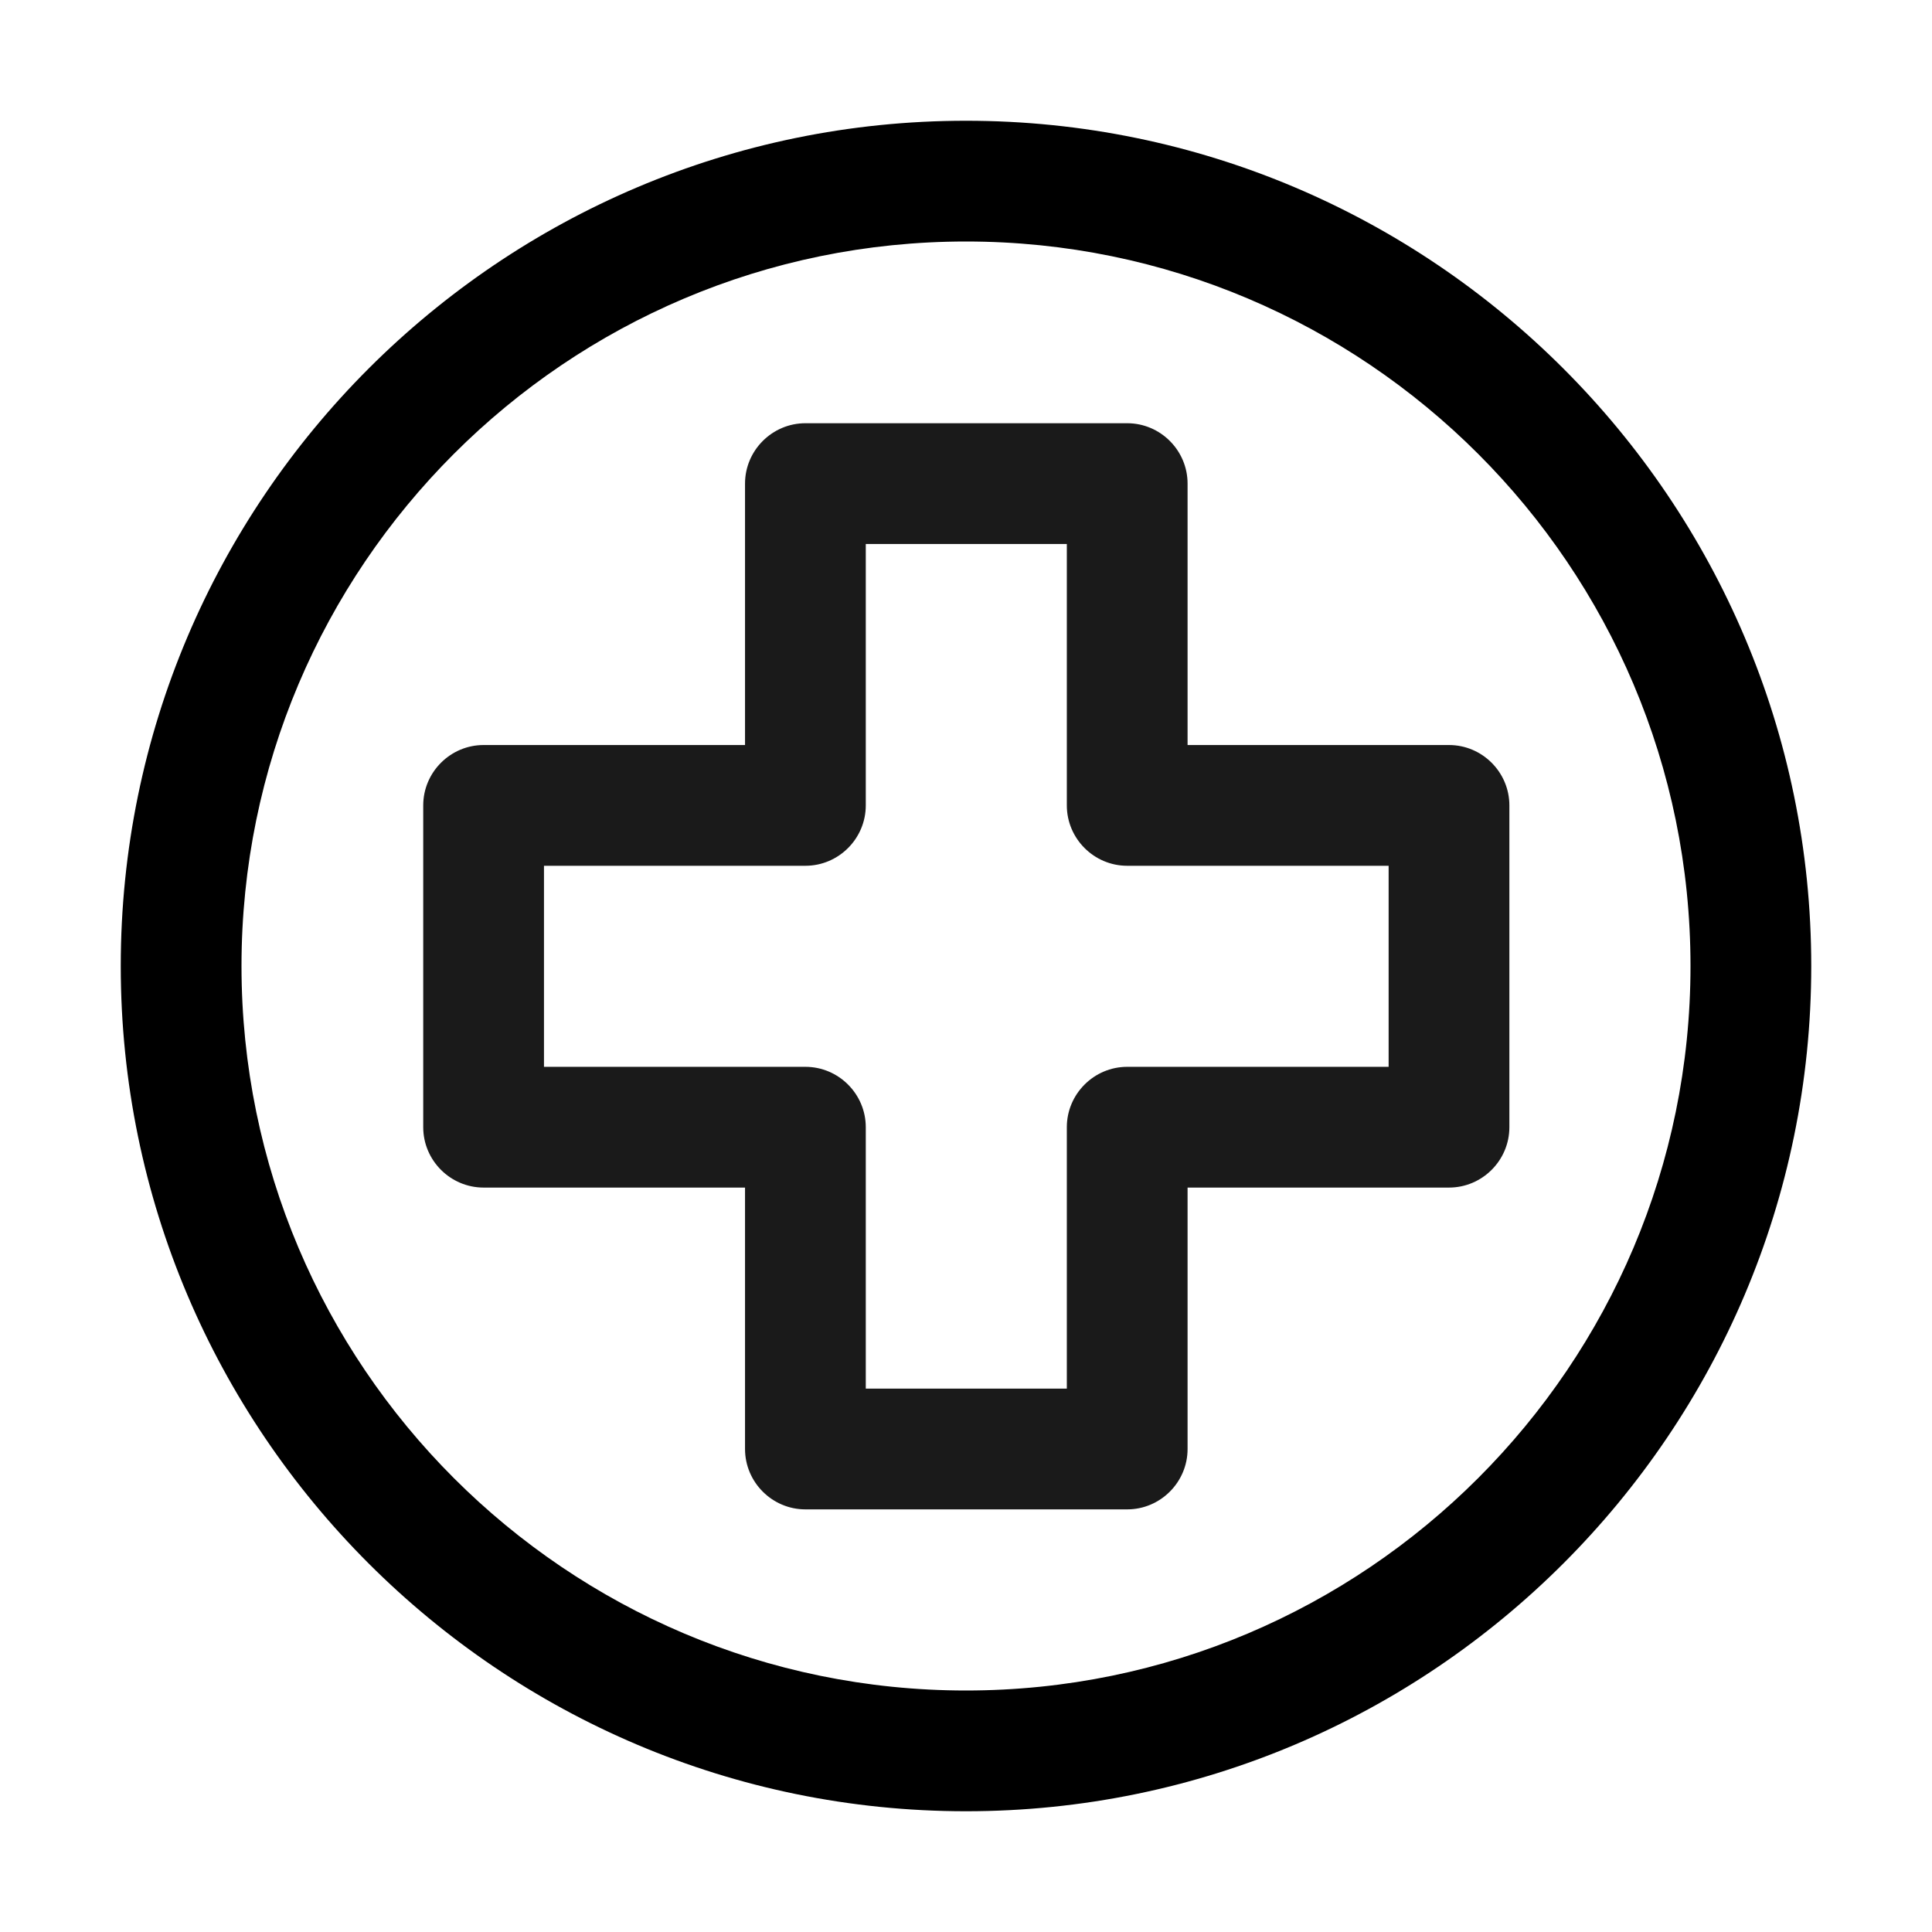 <?xml version="1.0" encoding="UTF-8"?><svg id="Layer_2" xmlns="http://www.w3.org/2000/svg" viewBox="0 0 32 32"><defs><style>.cls-1{fill:none;}.cls-1,.cls-2,.cls-3{stroke-width:0px;}.cls-3{fill:#1a1a1a;}</style></defs><g id="outline_icons_32px"><g id="medicalInsurance32px"><rect class="cls-1" width="32" height="32"/><path class="cls-3" d="m18.67,25h-5.33c-.55,0-1-.45-1-1v-4.33h-4.33c-.55,0-1-.45-1-1v-5.33c0-.55.45-1,1-1h4.33v-4.33c0-.55.45-1,1-1h5.33c.55,0,1,.45,1,1v4.33h4.33c.55,0,1,.45,1,1v5.33c0,.55-.45,1-1,1h-4.33v4.33c0,.55-.45,1-1,1Zm-4.33-2h3.33v-4.33c0-.55.45-1,1-1h4.33v-3.33h-4.33c-.55,0-1-.45-1-1v-4.33h-3.33v4.33c0,.55-.45,1-1,1h-4.33v3.33h4.33c.55,0,1,.45,1,1v4.33Z"/><path class="cls-2" d="m16,30c-7.72,0-14-6.28-14-14S8.28,2,16,2s14,6.28,14,14-6.28,14-14,14Zm0-26c-6.62,0-12,5.38-12,12s5.38,12,12,12,12-5.38,12-12-5.38-12-12-12Z"/></g></g></svg>